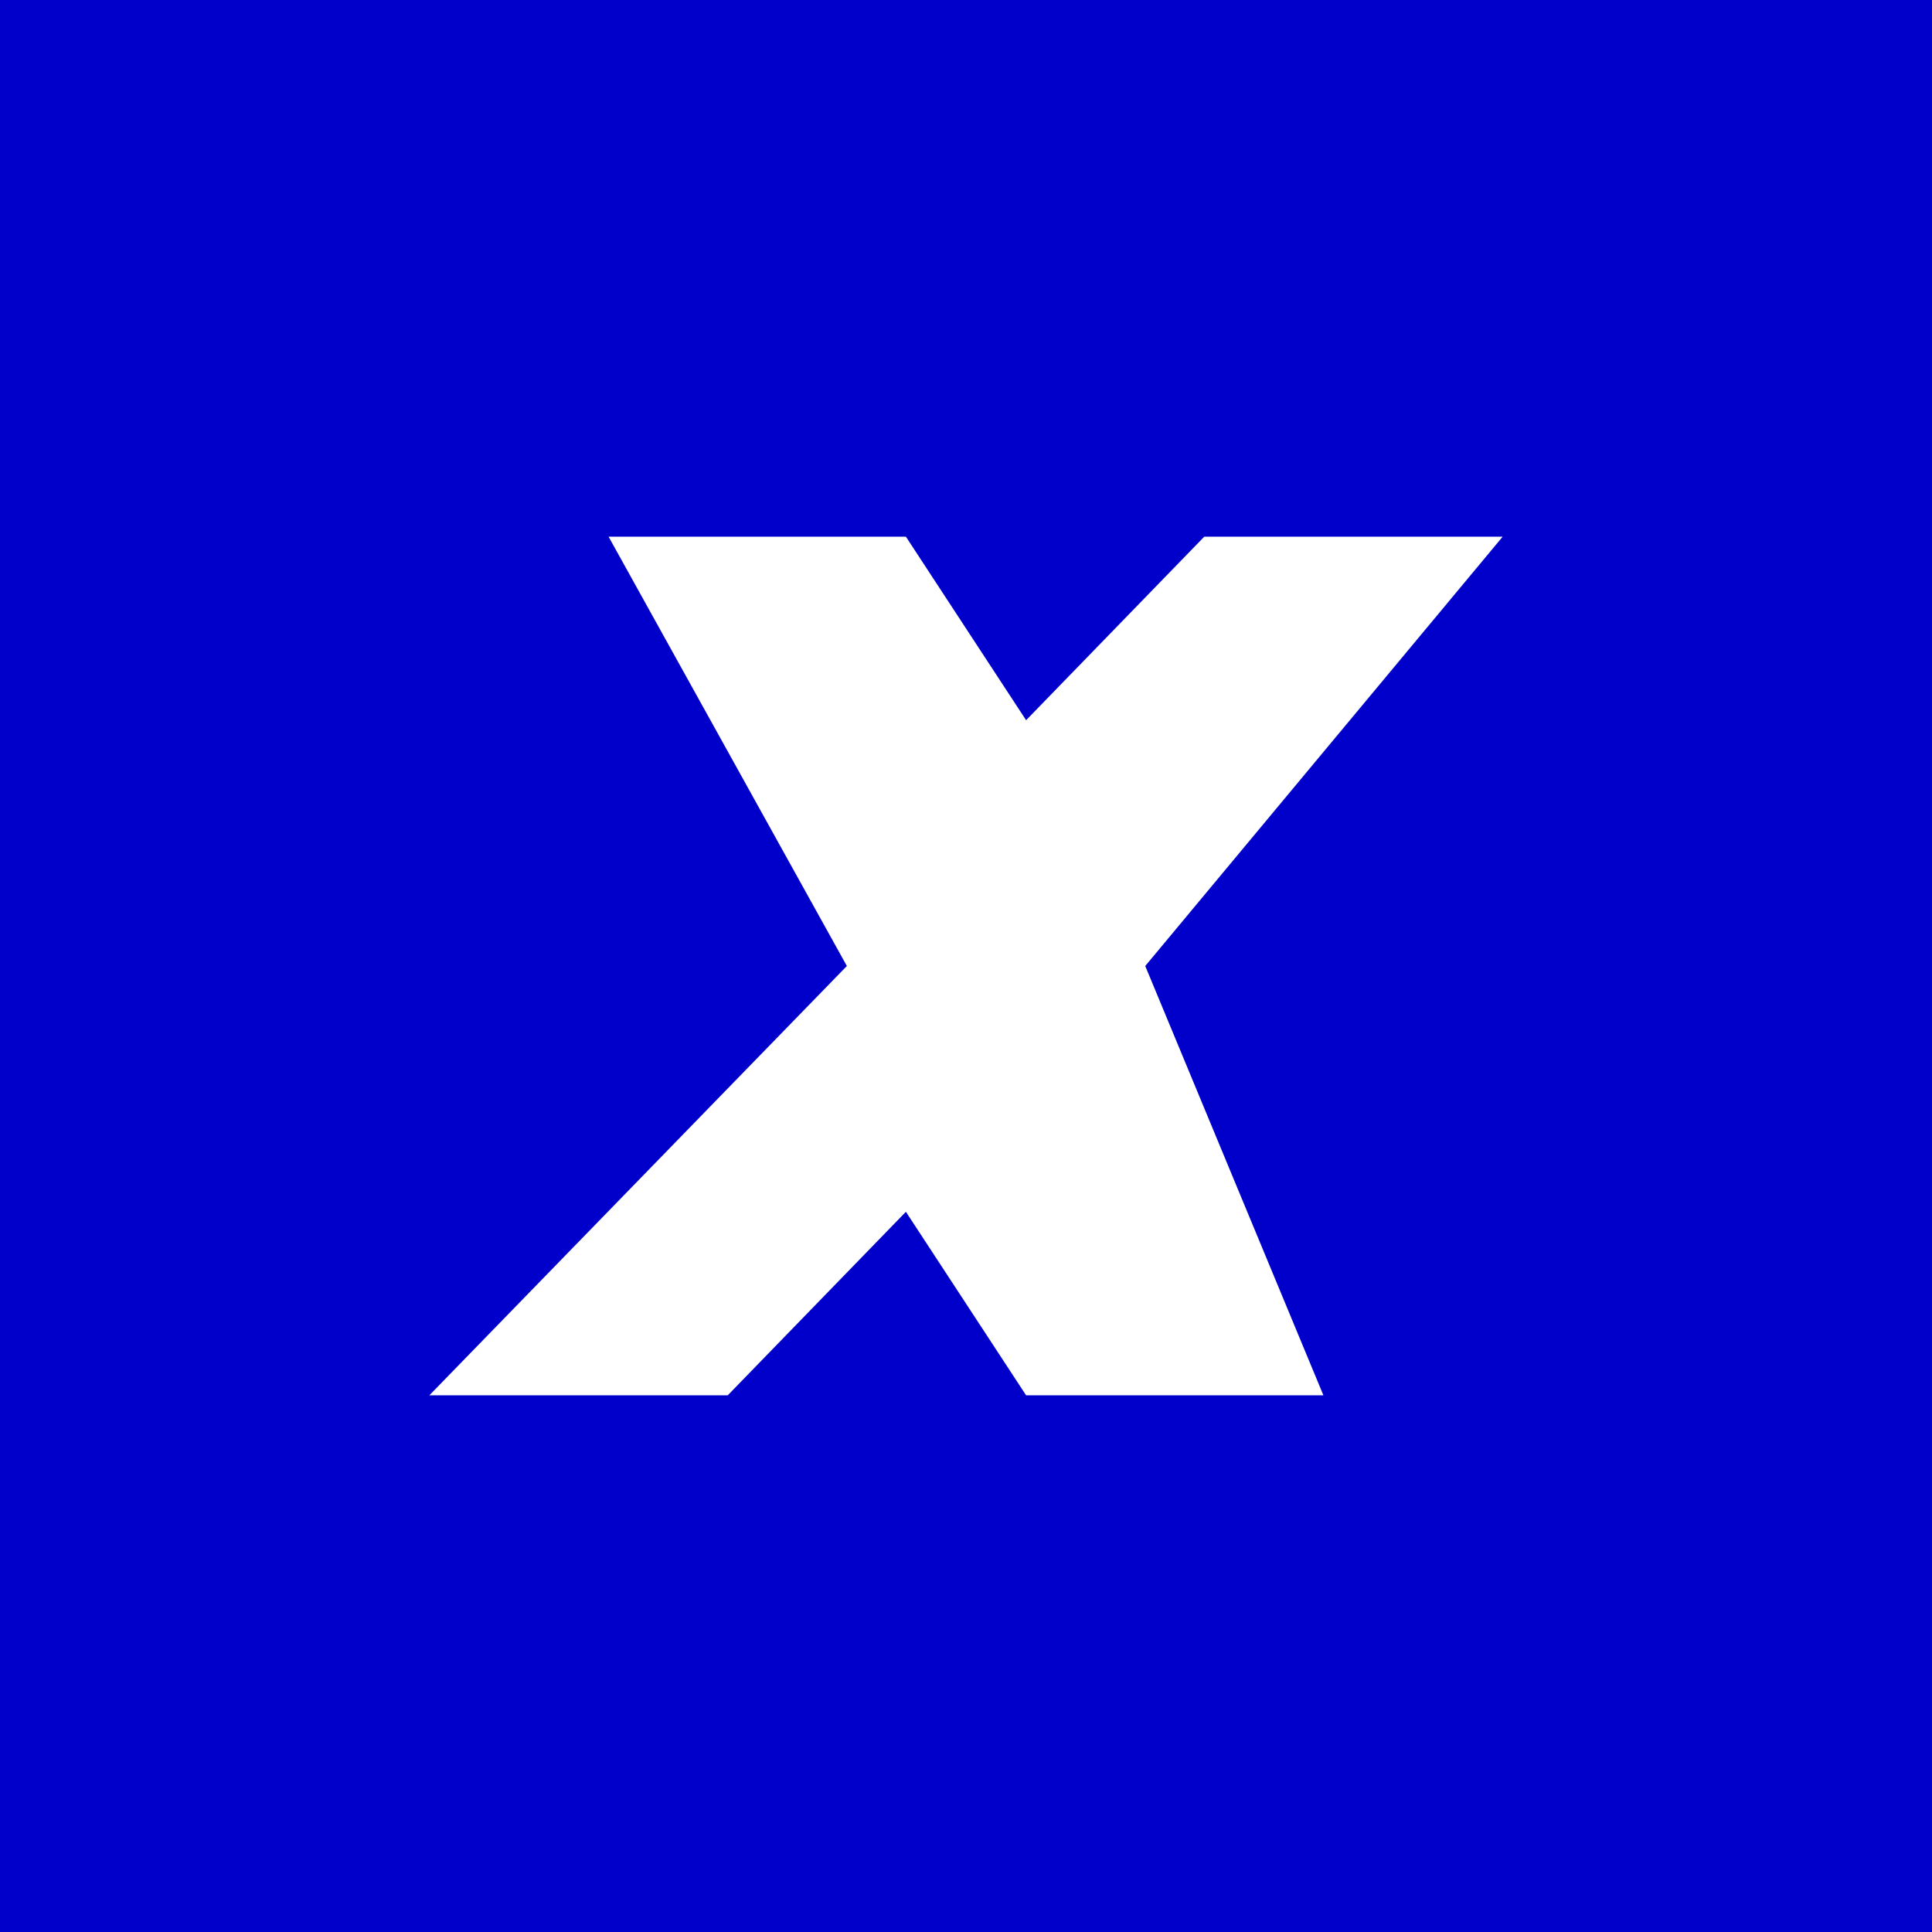 <!-- by TradingView --><svg width="18" height="18" viewBox="0 0 18 18" xmlns="http://www.w3.org/2000/svg"><path fill="#0100CA" d="M0 0h18v18H0z"/><path d="M8.44 5H5.67l2.22 4L4 13h2.78l1.66-1.71L9.56 13h2.77l-1.66-4L14 5h-2.78L9.56 6.71 8.44 5Z" fill="#fff"/></svg>